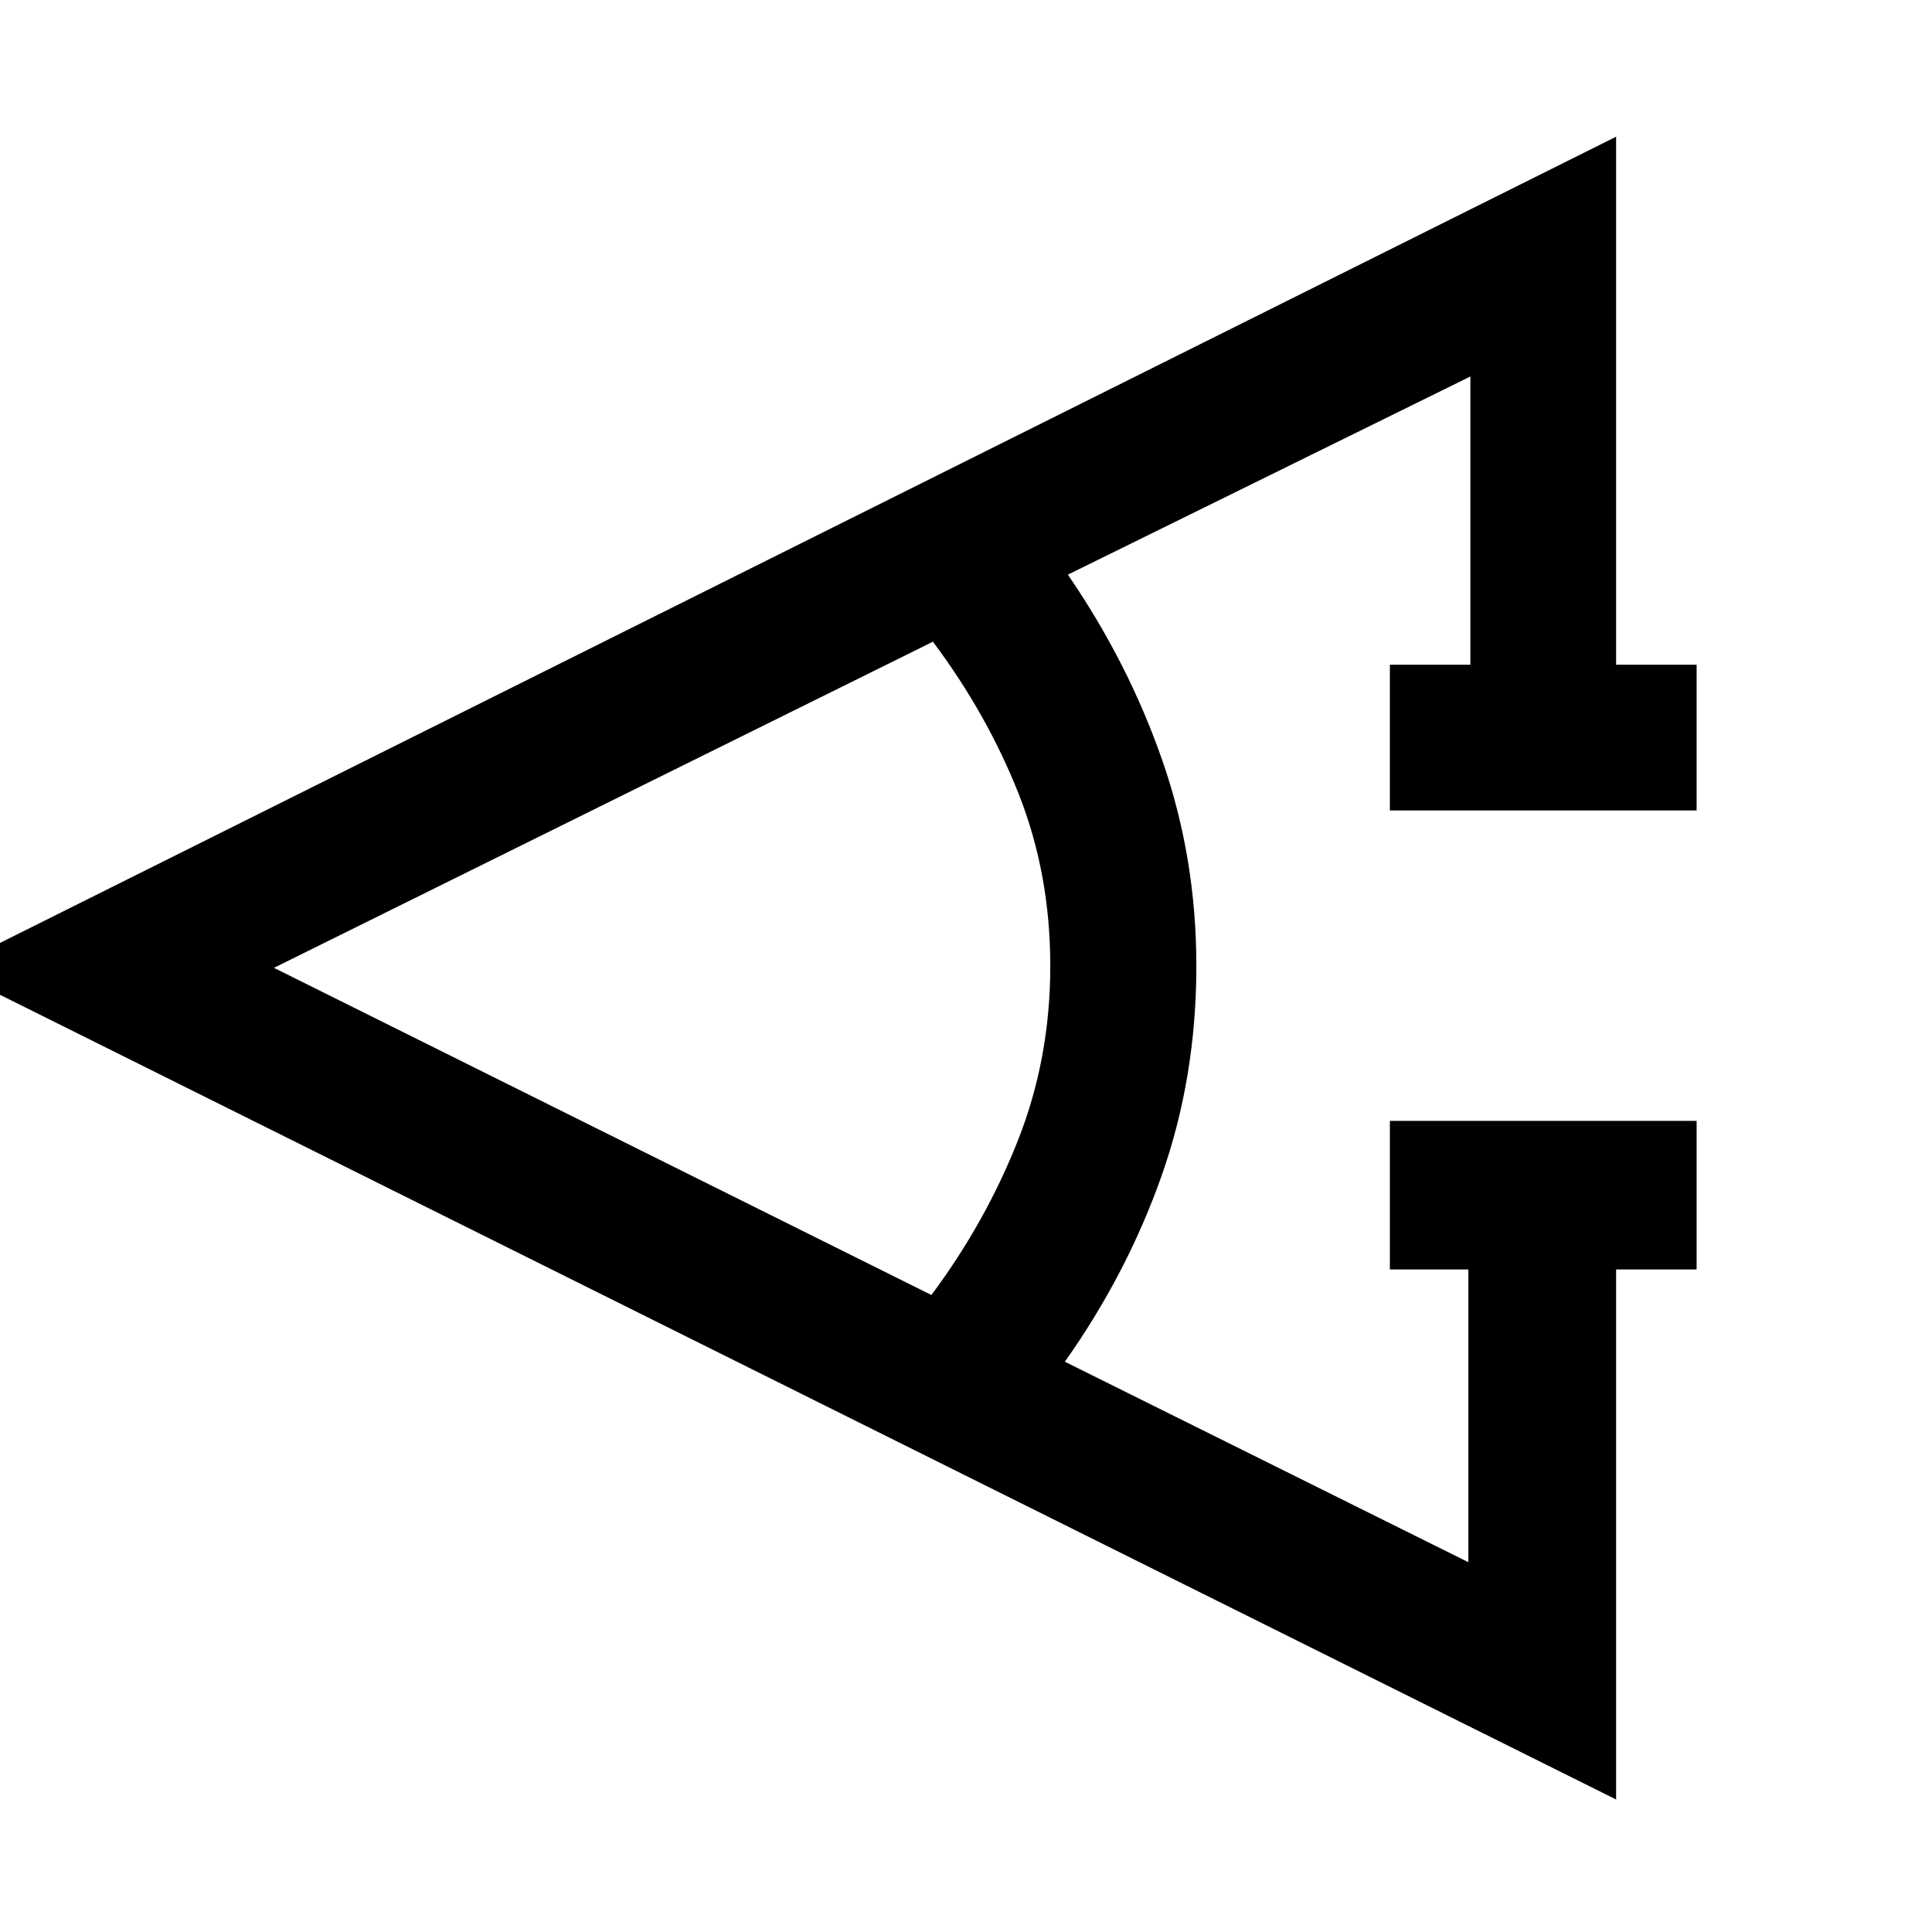 <svg xmlns="http://www.w3.org/2000/svg" height="40" viewBox="0 -960 960 960" width="40"><path d="M843.04-329.22h-40v263.38l-828.9-412.73 828.9-413.51v262.37h40v72.42H690.62v-72.42h40v-143.21l-200 98.46q30.13 43.93 46.98 92.45Q594.46-533.5 594.46-480q0 55.17-17.19 104.01-17.19 48.85-48.15 92.62l200.5 99.62v-145.47h-39v-73.82h152.42v73.82Zm-380.23 12.7q26.83-35.99 42.95-76.71 16.12-40.72 16.12-86.77 0-45.72-15.66-85.4-15.67-39.67-42.65-75.74L136.12-479.09l326.69 162.57Z"/></svg>